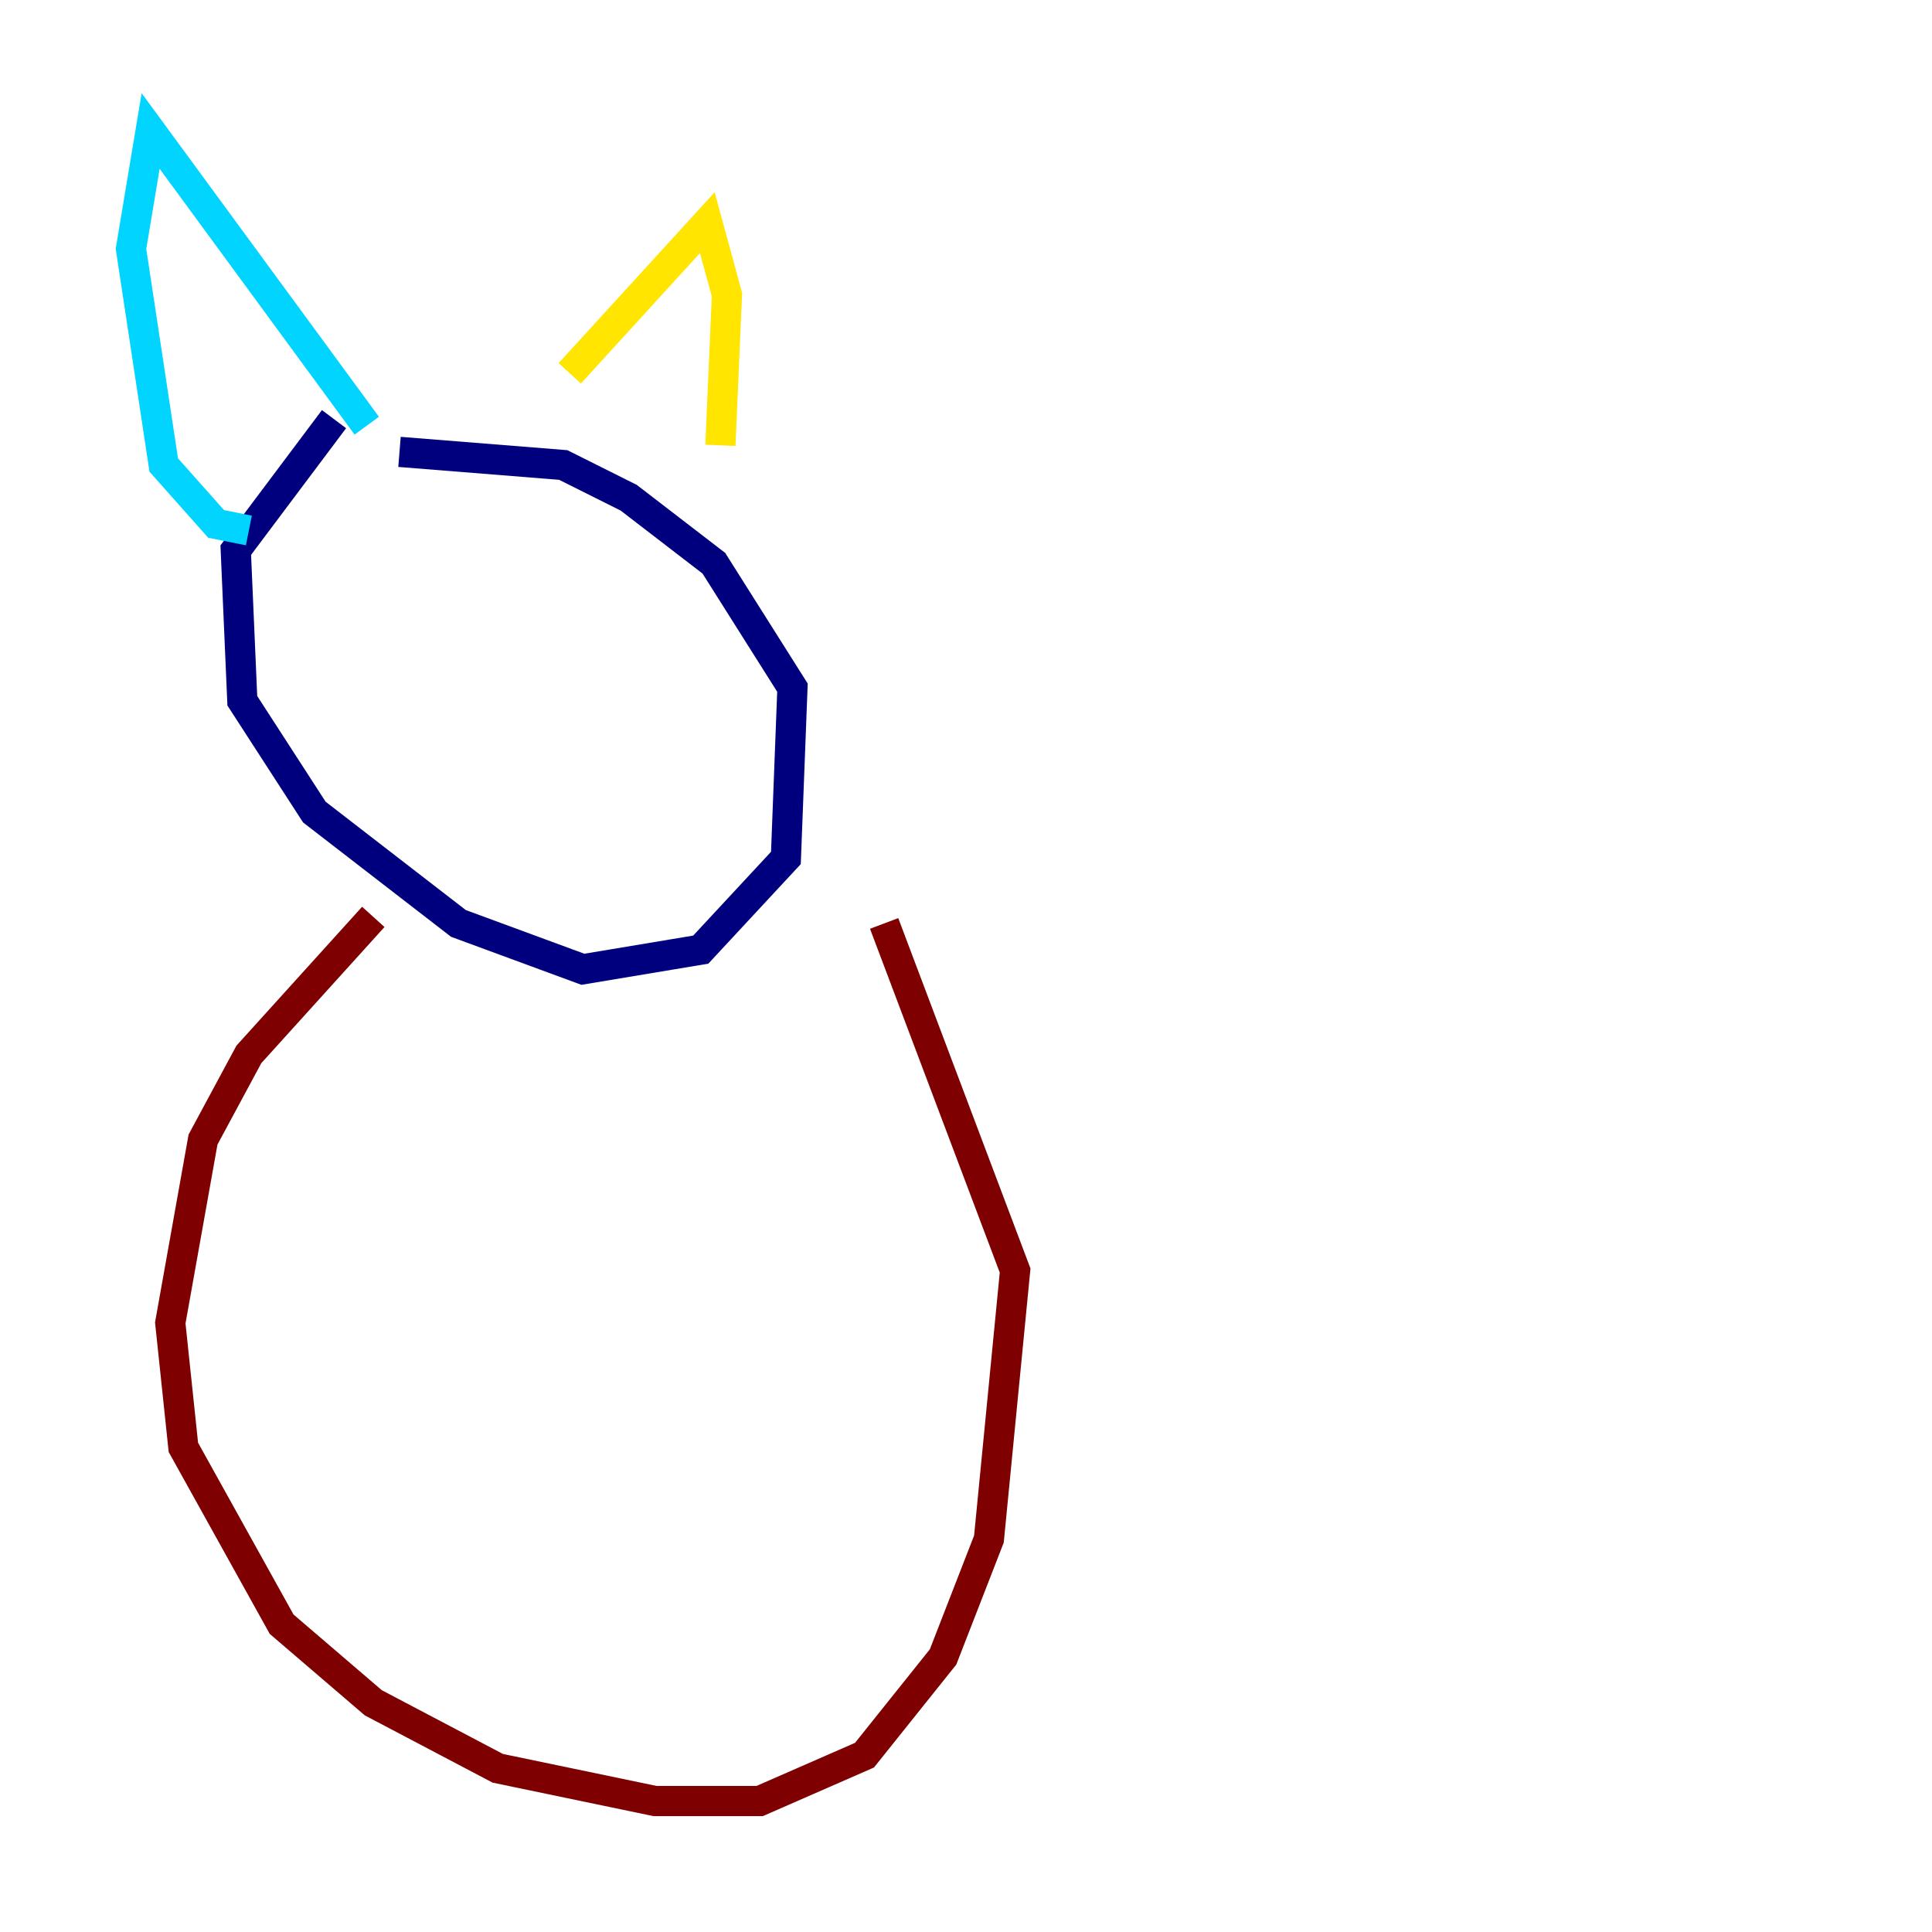 <?xml version="1.0" encoding="utf-8" ?>
<svg baseProfile="tiny" height="128" version="1.2" viewBox="0,0,128,128" width="128" xmlns="http://www.w3.org/2000/svg" xmlns:ev="http://www.w3.org/2001/xml-events" xmlns:xlink="http://www.w3.org/1999/xlink"><defs /><polyline fill="none" points="22.129,27.77 15.62,36.447 16.054,46.427 20.827,53.803 30.373,61.18 38.617,64.217 46.427,62.915 52.068,56.841 52.502,45.559 47.295,37.315 41.654,32.976 37.315,30.807 26.468,29.939" stroke="#00007f" stroke-width="2" /><polyline fill="none" points="24.298,28.203 9.98,8.678 8.678,16.488 10.848,30.807 14.319,34.712 16.488,35.146" stroke="#00d4ff" stroke-width="2" /><polyline fill="none" points="37.749,24.732 46.861,14.752 48.163,19.525 47.729,29.505" stroke="#ffe500" stroke-width="2" /><polyline fill="none" points="24.732,60.746 16.488,69.858 13.451,75.498 11.281,87.647 12.149,95.891 18.658,107.607 24.732,112.814 32.976,117.153 43.39,119.322 50.332,119.322 57.275,116.285 62.481,109.776 65.519,101.966 67.254,84.176 58.576,61.18" stroke="#7f0000" stroke-width="2" /></svg>